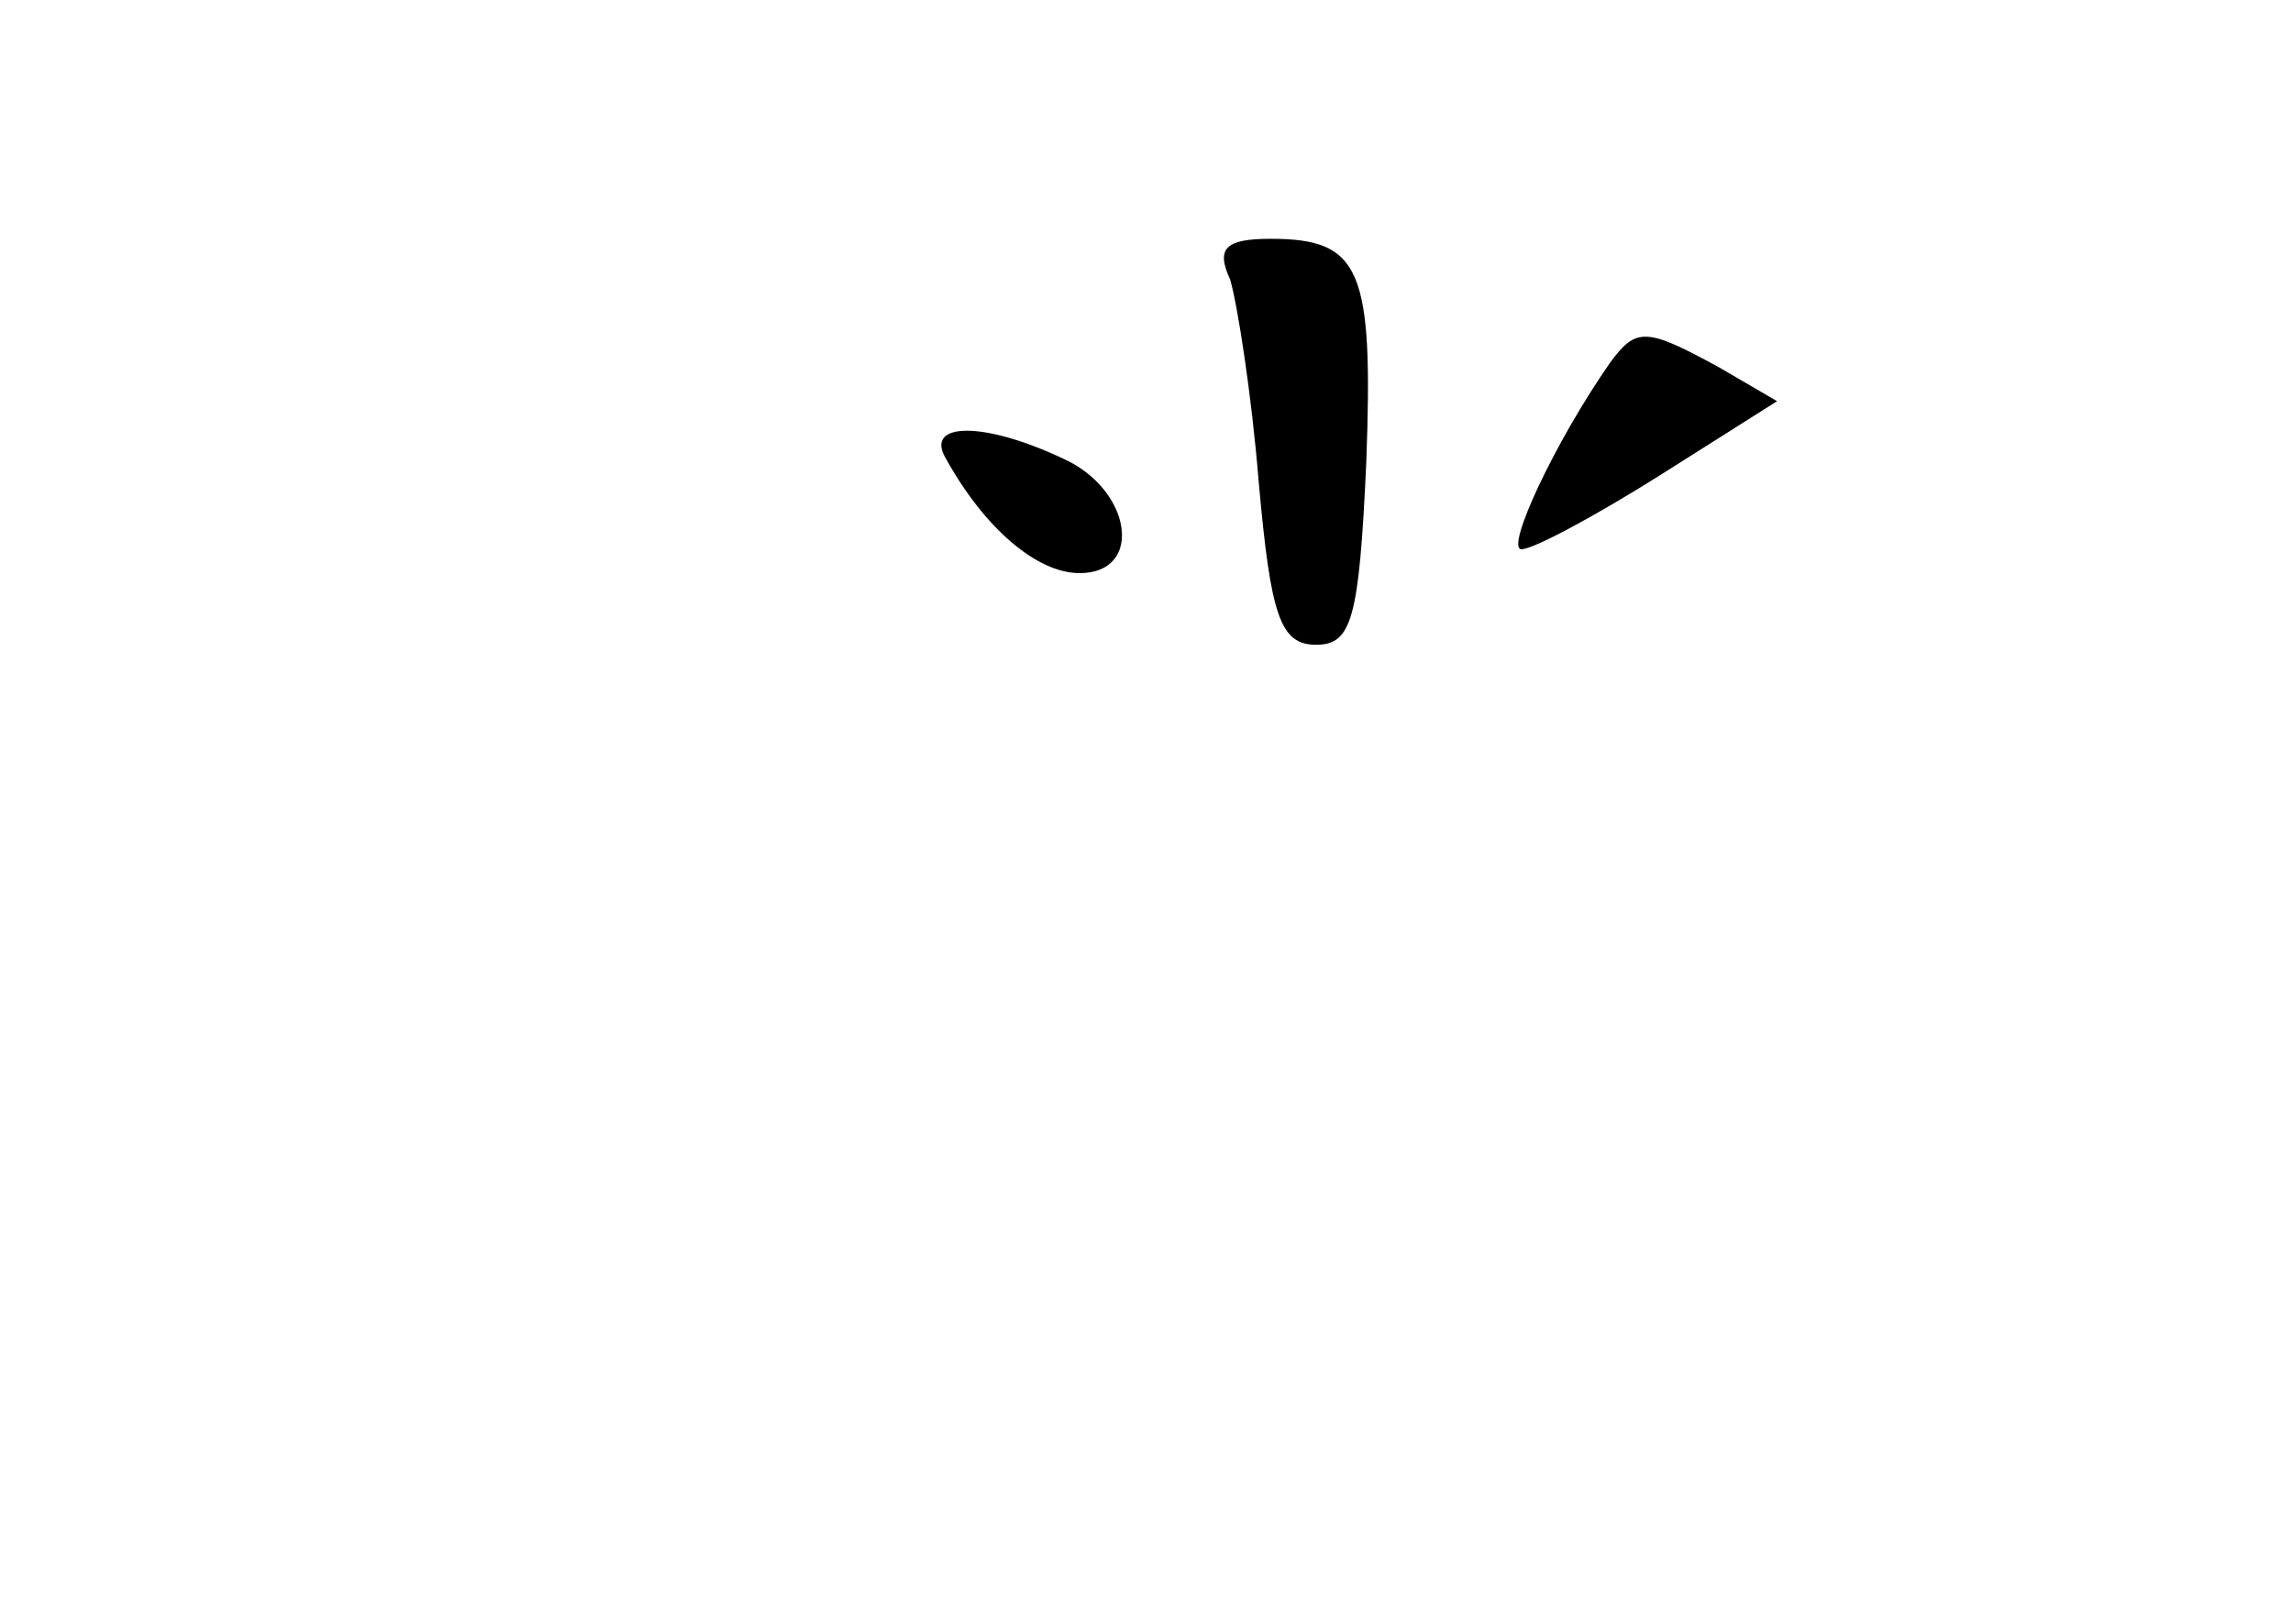 <?xml version="1.0" standalone="no"?>
<!DOCTYPE svg PUBLIC "-//W3C//DTD SVG 20010904//EN"
 "http://www.w3.org/TR/2001/REC-SVG-20010904/DTD/svg10.dtd">
<svg version="1.0" xmlns="http://www.w3.org/2000/svg"
 width="96pt" height="68pt" viewBox="0 0 96 68"
 preserveAspectRatio="xMidYMid meet">
<g transform="translate(0,68) scale(0.1,-0.1)"
fill="#000000" stroke="none">
<path d="M515 563 c3 -10 9 -48 12 -85 5 -56 9 -68 24 -68 15 0 18 11 21 76 3
81 -2 94 -40 94 -19 0 -23 -4 -17 -17z"/>
<path d="M674 528 c-23 -33 -44 -78 -37 -78 5 0 31 14 58 31 l49 31 -24 14
c-31 17 -35 17 -46 2z"/>
<path d="M396 488 c16 -29 38 -48 56 -48 27 0 22 35 -7 48 -34 16 -58 15 -49
0z"/>
</g>
</svg>
